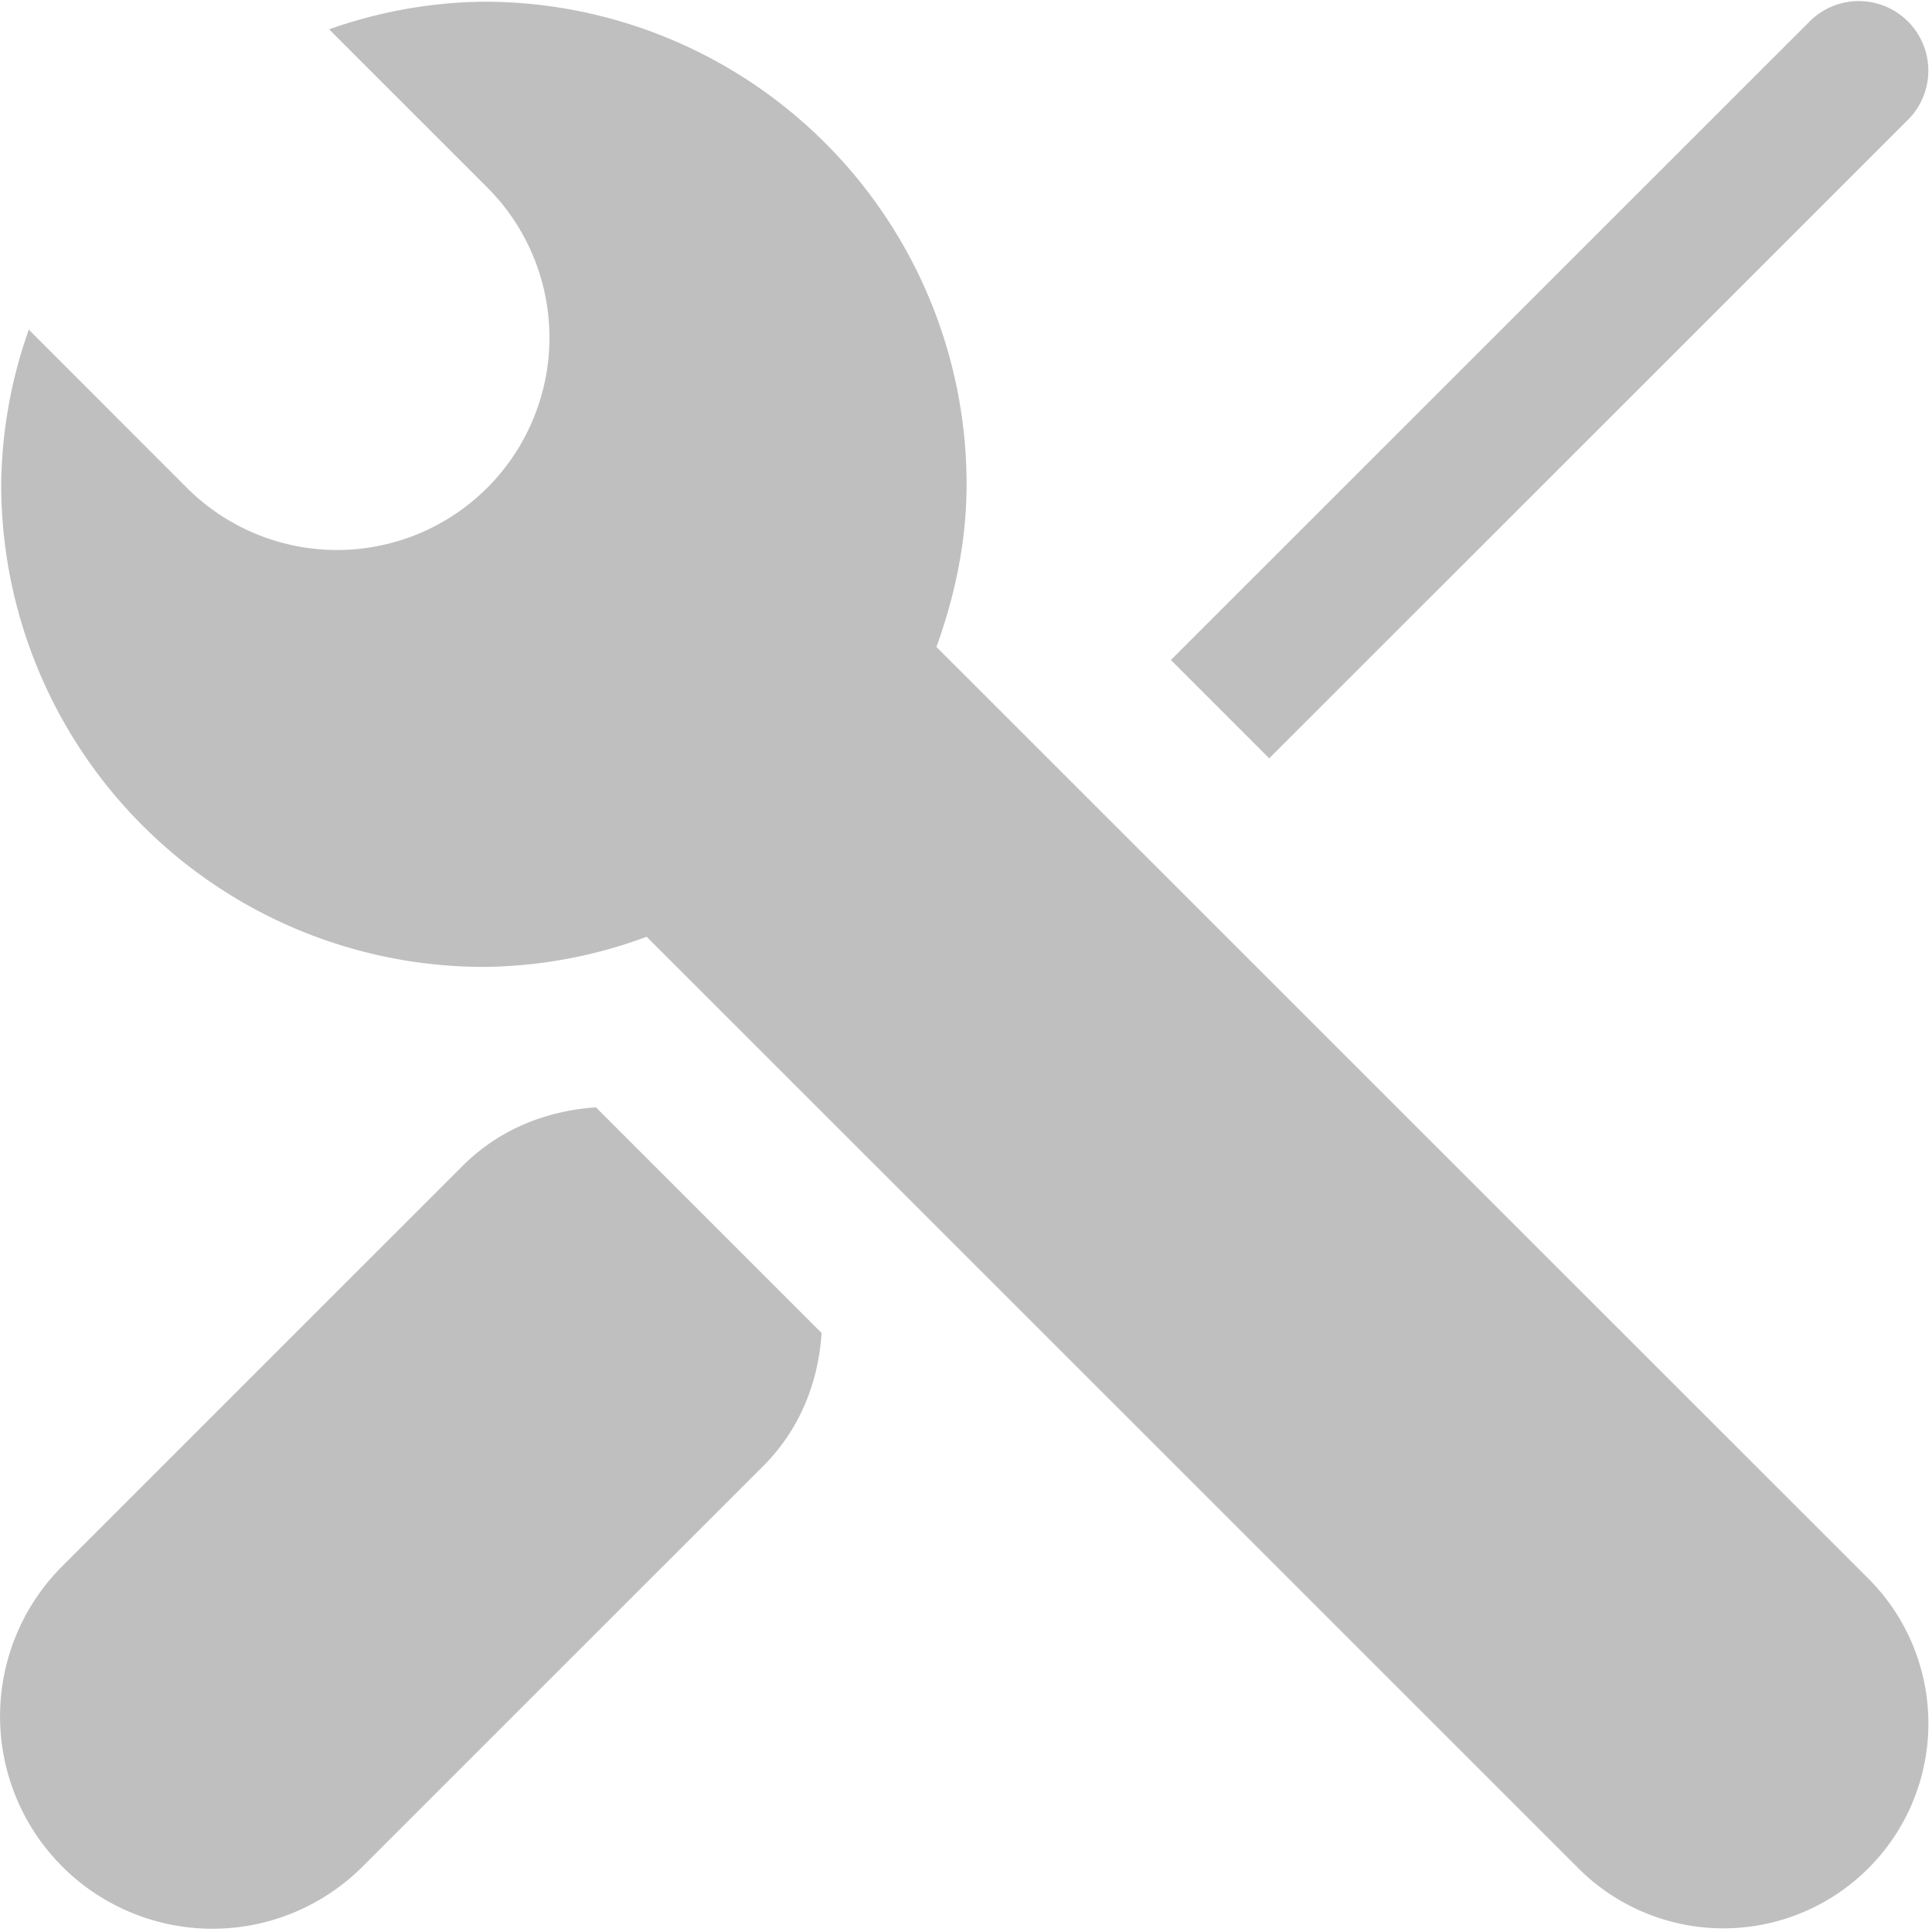 <svg t="1599179748473" class="icon" viewBox="0 0 1024 1024" version="1.1" xmlns="http://www.w3.org/2000/svg" p-id="22148" width="64" height="64"><path d="M496.336 342.905c9.728-27.033 15.974-55.806 15.974-86.218A255.788 255.788 0 0 0 256.47 0.898a253.433 253.433 0 0 0-82.02 14.643L258.262 99.353a112.535 112.535 0 1 1-159.228 159.177L15.274 174.717a253.126 253.126 0 0 0-14.643 81.969 255.788 255.788 0 0 0 255.839 255.788 252.921 252.921 0 0 0 86.27-15.974l493.862 493.759a108.695 108.695 0 0 0 153.647 0 108.541 108.541 0 0 0 0-153.596L496.336 342.905z m515.468-279.954A36.863 36.863 0 0 0 959.683 10.831l-339.088 338.986 52.12 52.12 339.088-338.986zM245.258 617.893L32.988 830.111a112.535 112.535 0 1 0 159.228 159.177L404.485 777.069c19.763-19.711 29.286-44.85 30.975-70.552l-119.6-119.6c-25.702 1.741-50.84 11.264-70.603 30.975z" fill="#bfbfbf" p-id="22149"></path></svg>